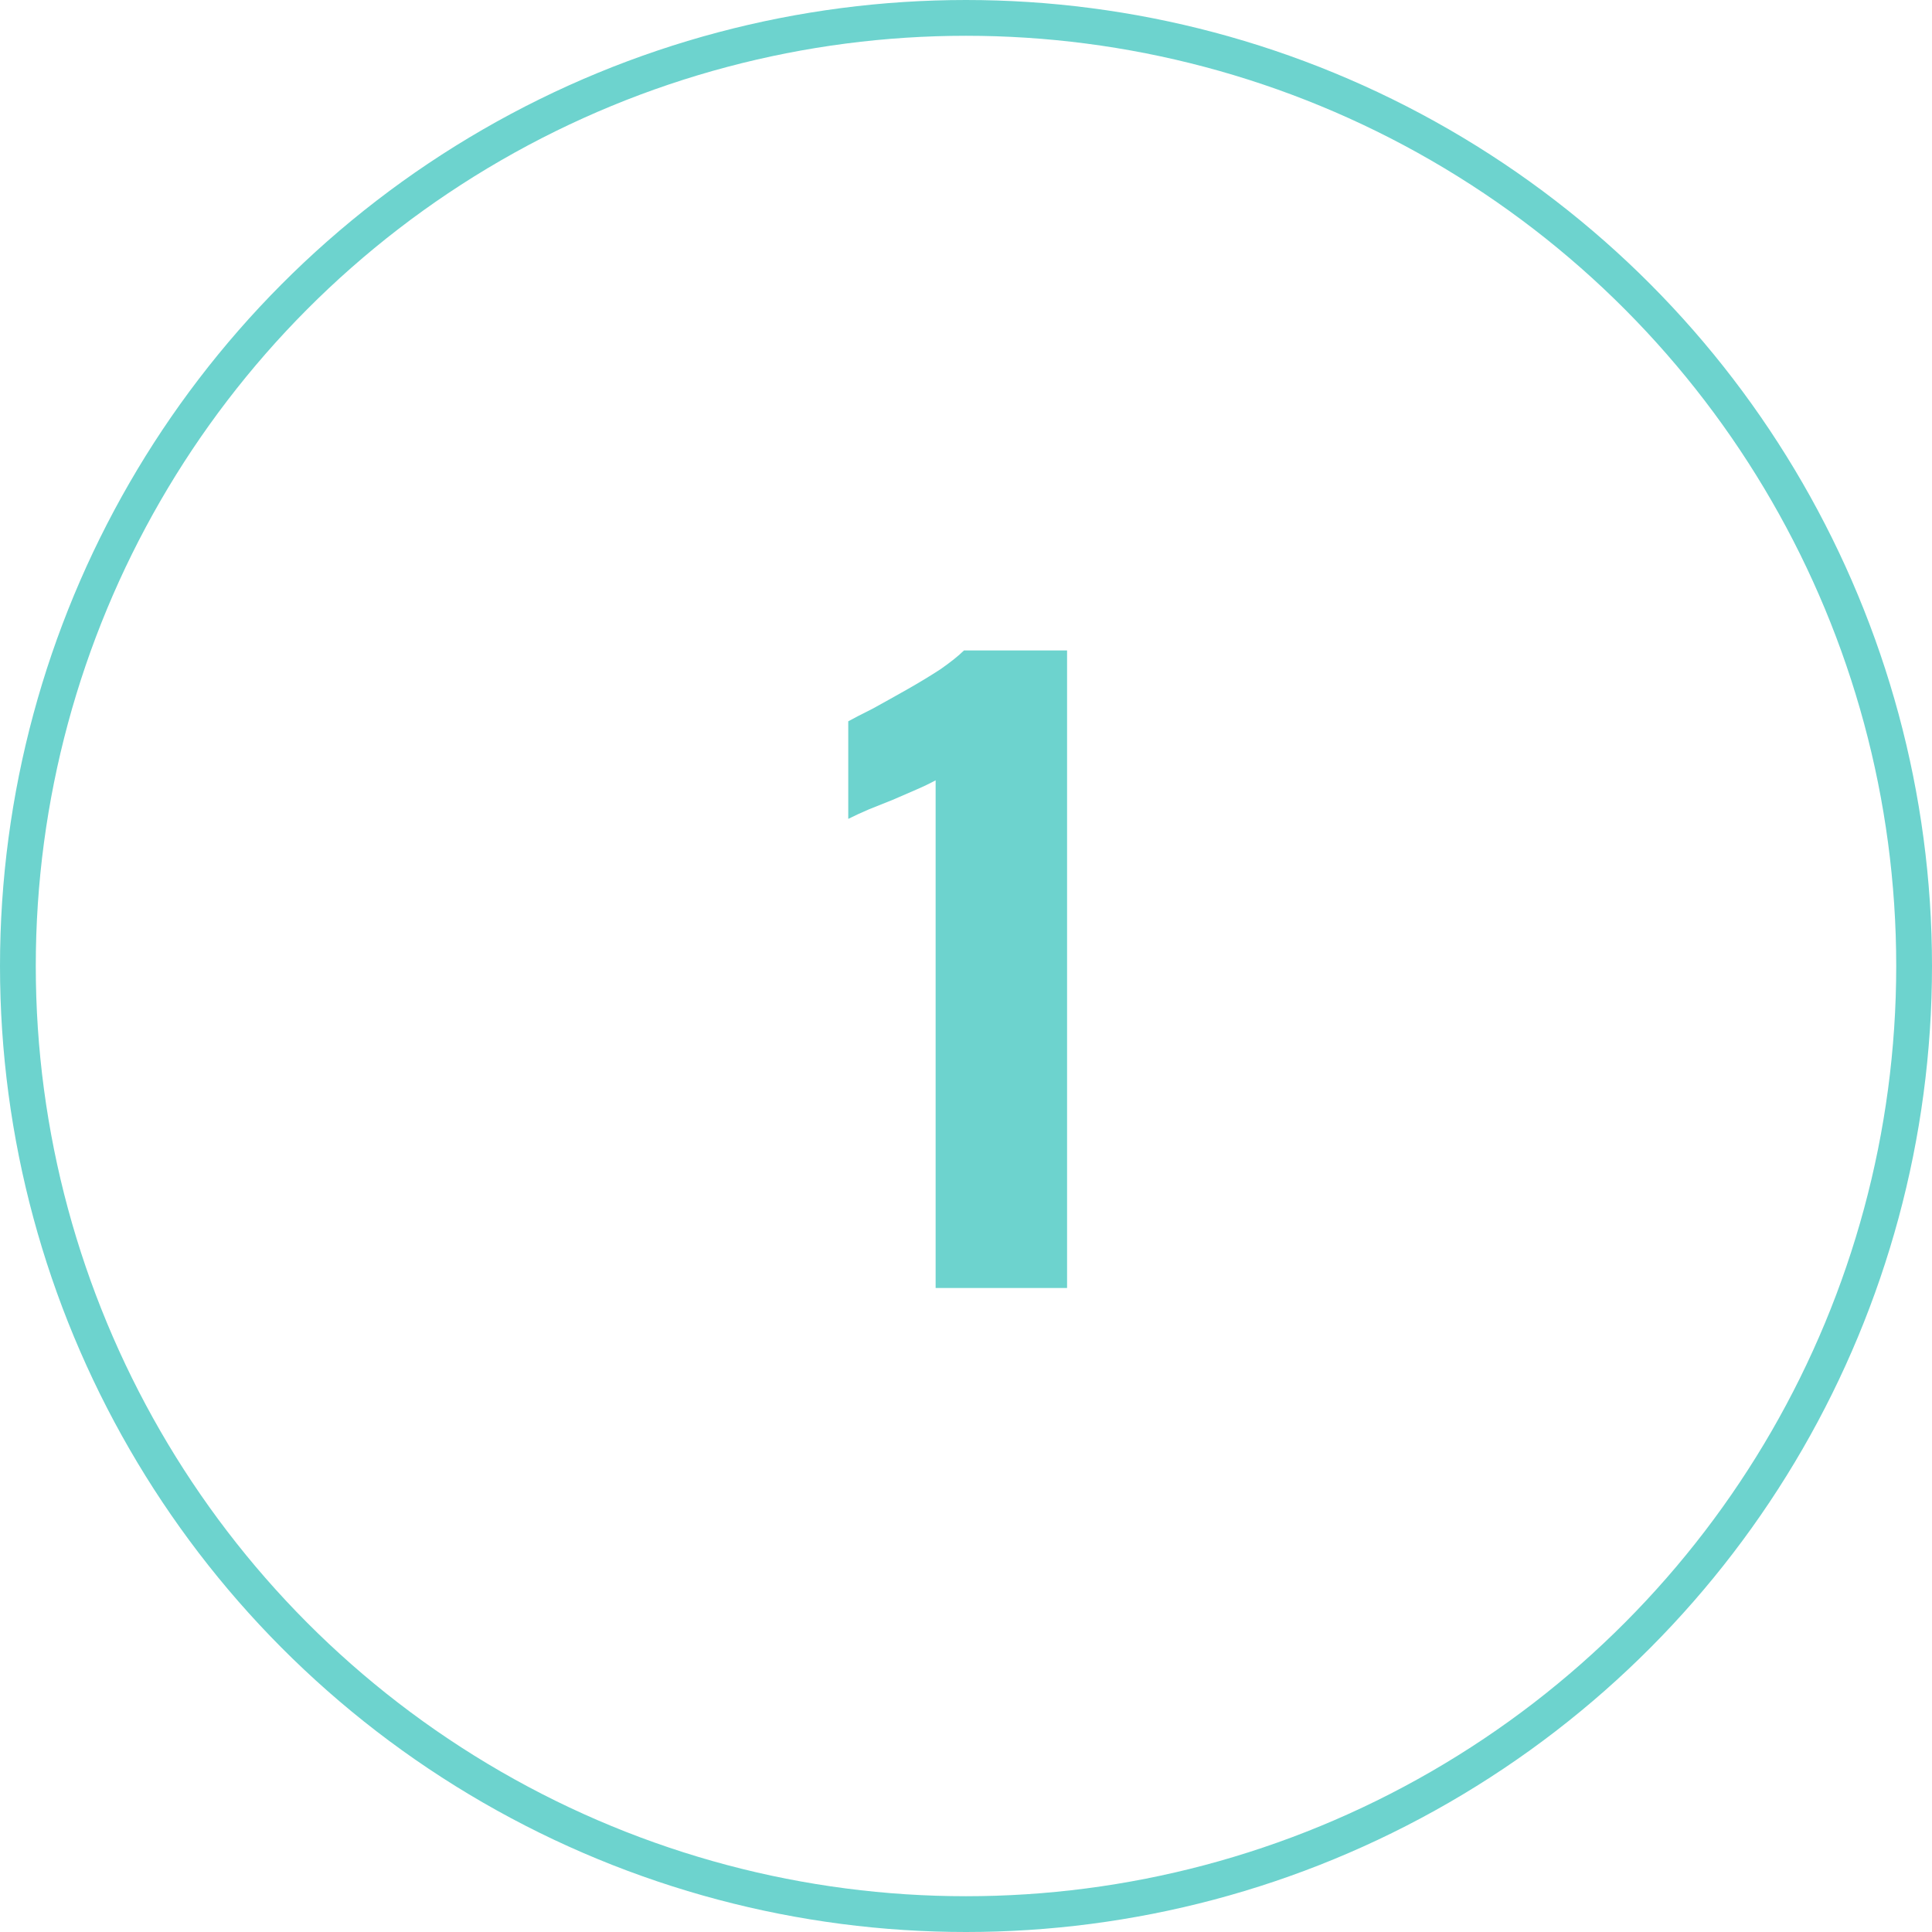 <svg width="54" height="54" viewBox="0 0 54 54" fill="none" xmlns="http://www.w3.org/2000/svg">
<circle cx="27" cy="27" r="26.5" stroke="#6DD3CE"/>
<path d="M26.151 36V21.81C25.989 21.898 25.806 21.986 25.601 22.074C25.395 22.162 25.175 22.257 24.941 22.36C24.721 22.448 24.501 22.536 24.281 22.624C24.075 22.712 23.885 22.8 23.709 22.888V20.16C23.87 20.072 24.097 19.955 24.391 19.808C24.684 19.647 24.999 19.471 25.337 19.28C25.674 19.089 25.989 18.899 26.283 18.708C26.576 18.503 26.796 18.327 26.943 18.18H29.825V36H26.151Z" fill="#6DD3CE"/>
</svg>
